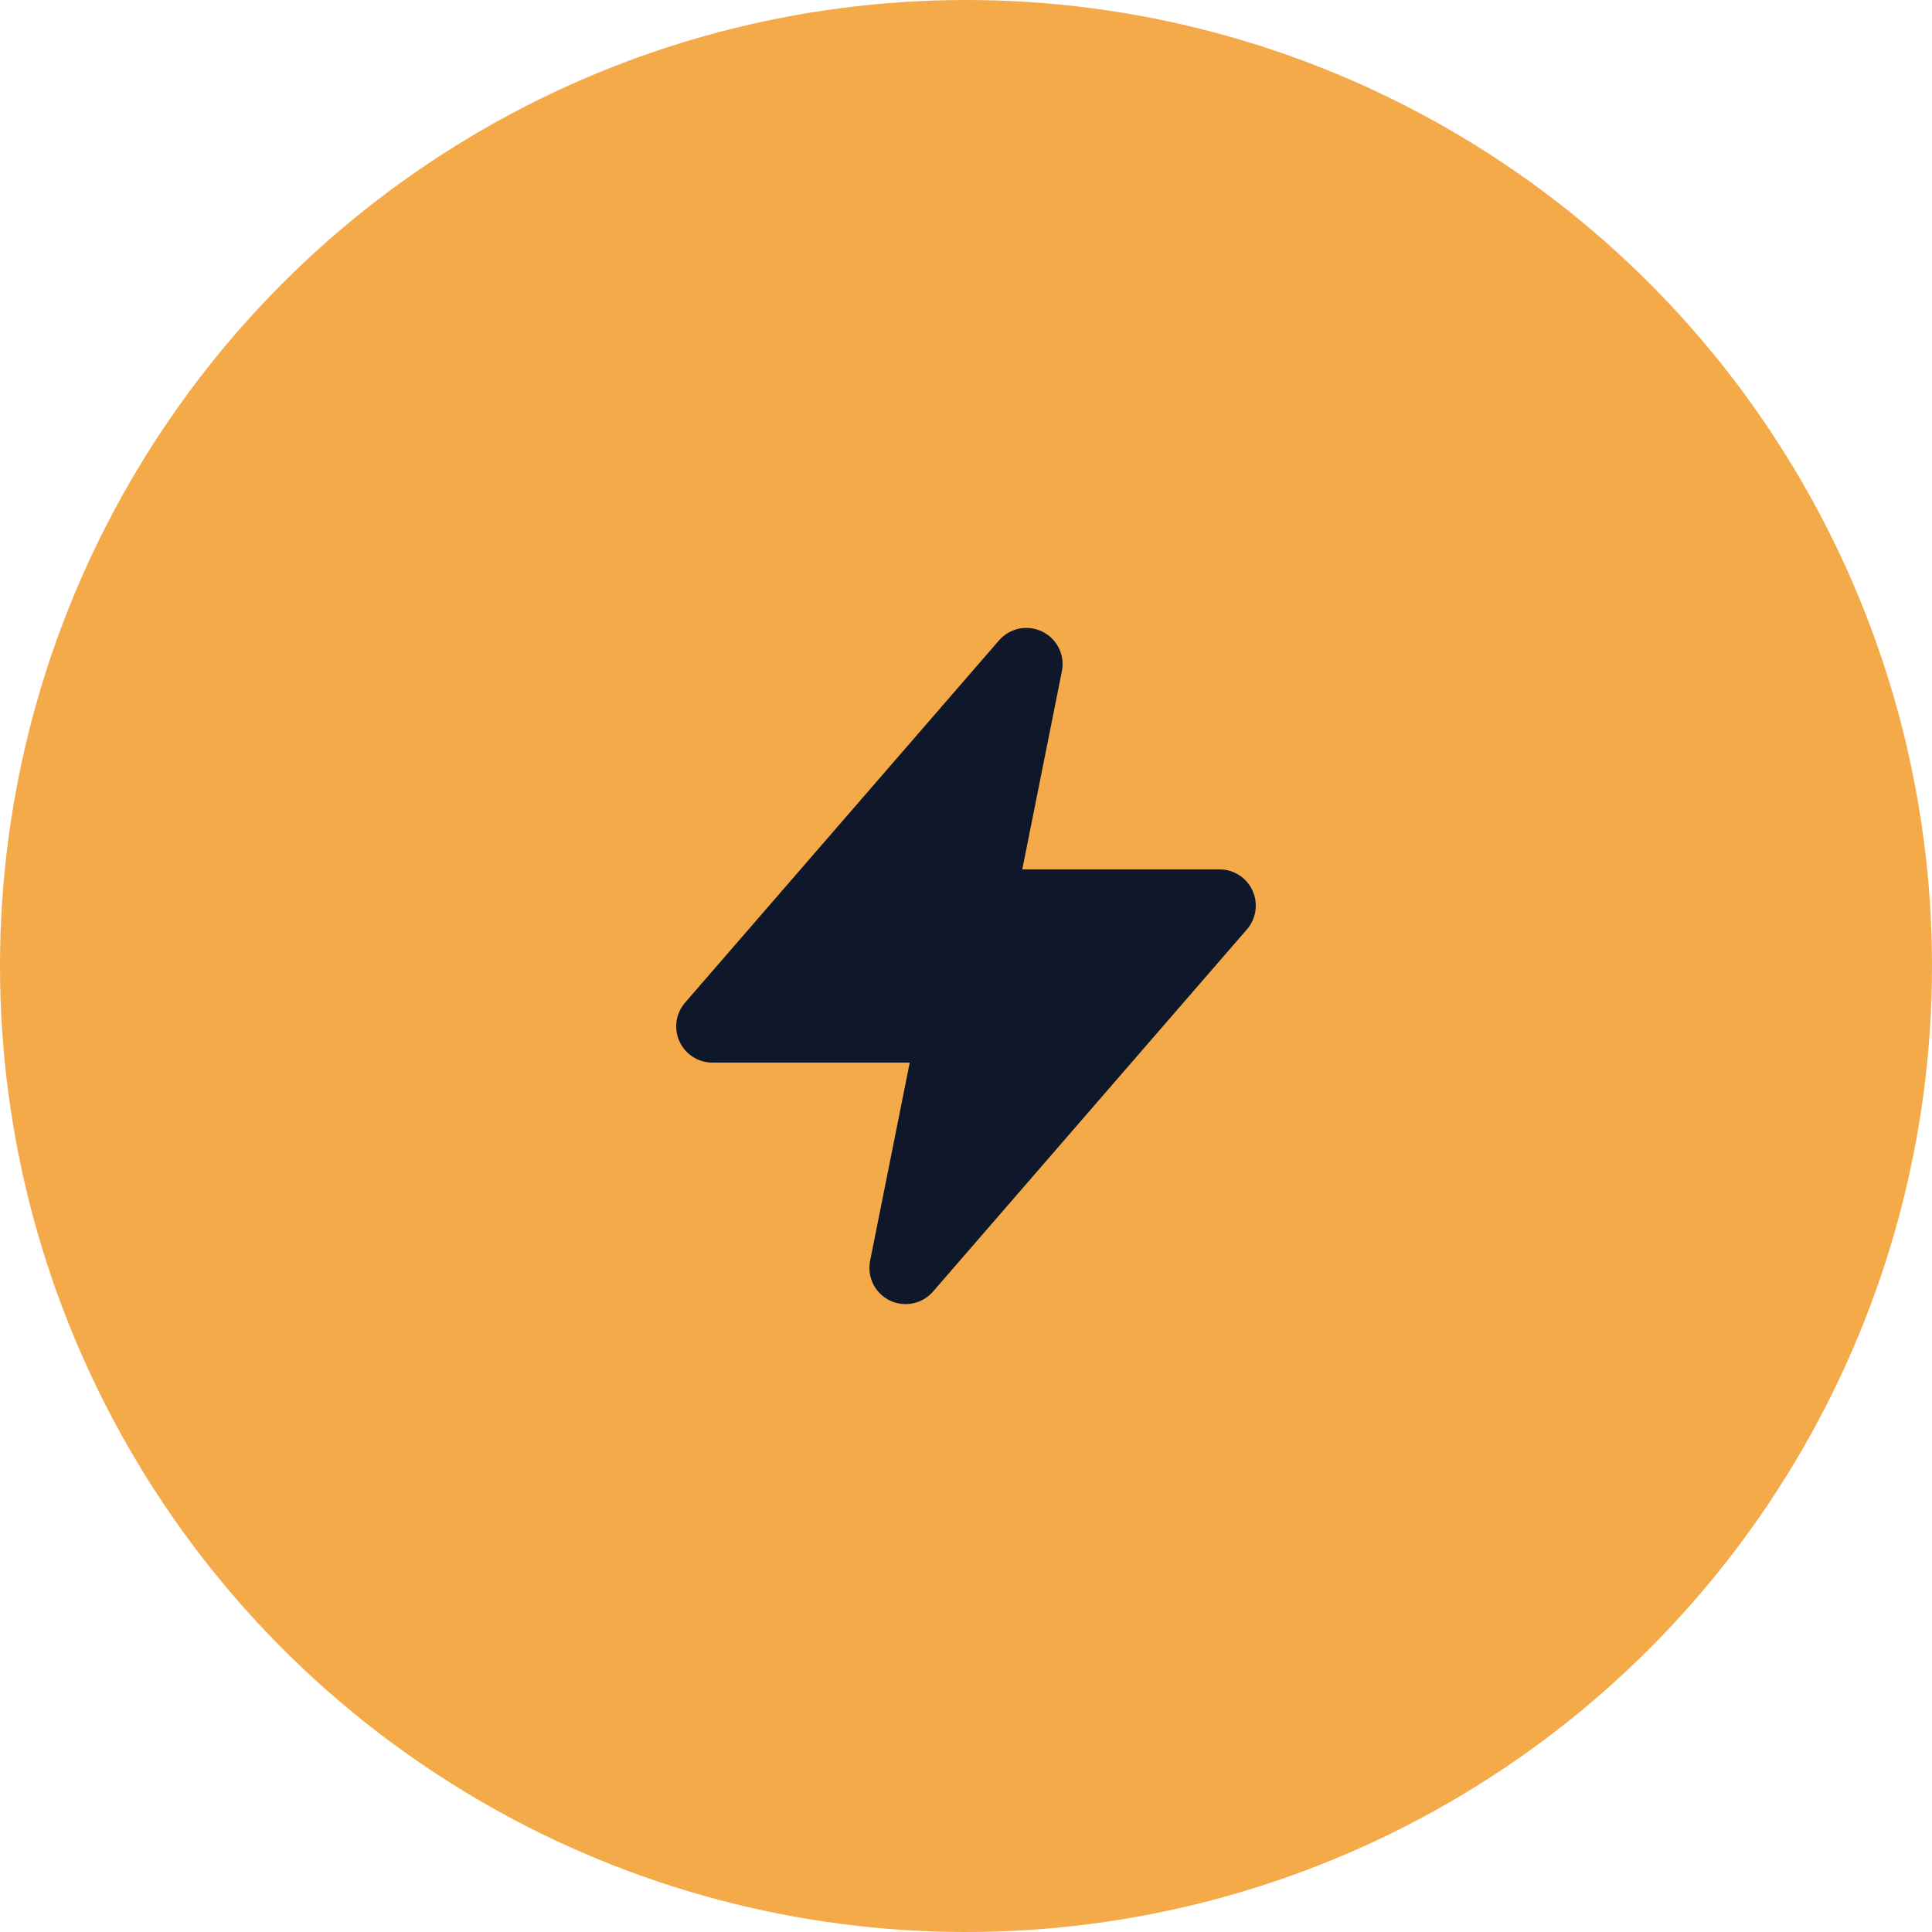 <svg width="40" height="40" viewBox="0 0 40 40" fill="none" xmlns="http://www.w3.org/2000/svg">
<circle cx="20" cy="20" r="20" fill="#F4AA49"/>
<path fill-rule="evenodd" clip-rule="evenodd" d="M21.58 13.077C21.886 13.226 22.052 13.563 21.985 13.897L21.165 18H25.25C25.544 18 25.81 18.171 25.932 18.439C26.054 18.706 26.009 19.019 25.817 19.241L19.317 26.741C19.094 26.998 18.726 27.073 18.42 26.924C18.114 26.774 17.948 26.437 18.015 26.103L18.835 22H14.75C14.456 22 14.19 21.829 14.068 21.562C13.946 21.294 13.991 20.981 14.183 20.759L20.683 13.259C20.906 13.002 21.274 12.927 21.58 13.077Z" fill="#0F172A"/>
</svg>
